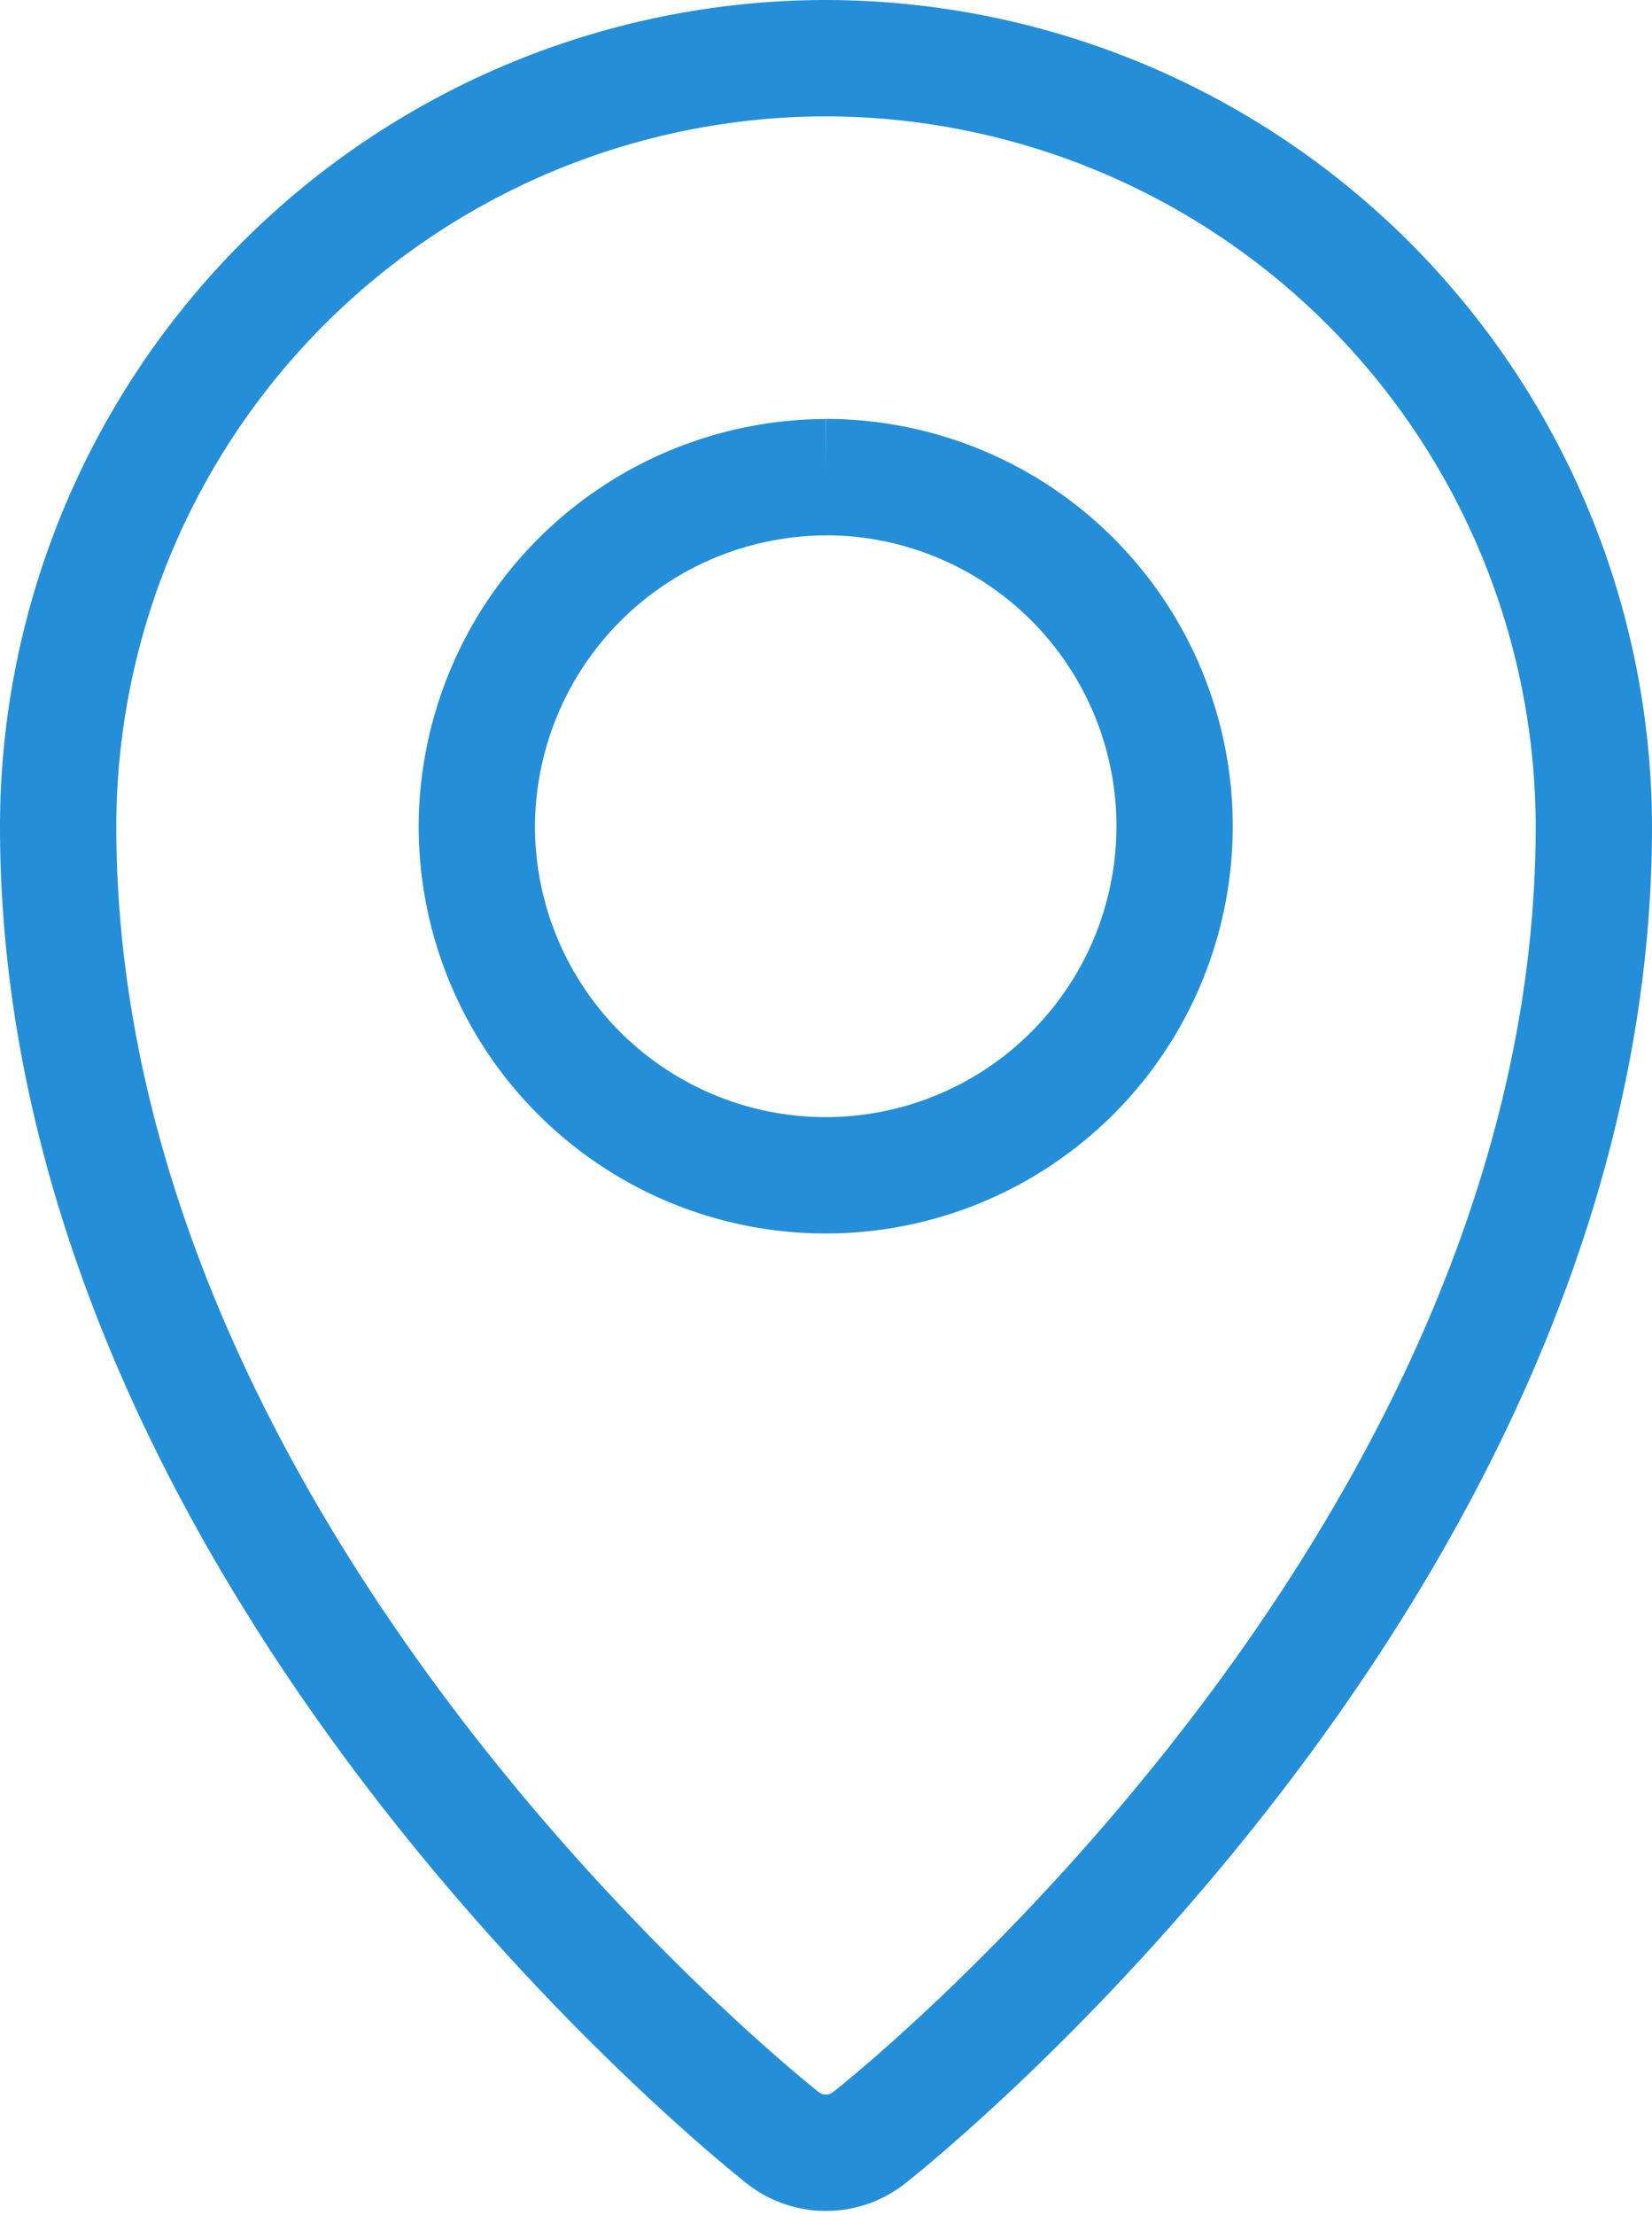 <svg xmlns="http://www.w3.org/2000/svg" width="14.205" height="19.034" viewBox="0 0 14.205 19.034">
    <g id="prefix__pictogram-regions" transform="translate(.5 .5)">
        <path id="prefix__pictogram-regions-2" d="M7.922.264a6.609 6.609 0 0 0-6.6 6.6c0 6.4 6.228 11.269 6.228 11.269a.6.6 0 0 0 .748 0s6.229-4.867 6.229-11.269a6.614 6.614 0 0 0-6.605-6.6zm0 3.6a3 3 0 1 1-3 3 3.011 3.011 0 0 1 3-2.999z" data-name="pictogram-regions" transform="translate(-1.322 -.264)" style="fill:none;stroke:#248ed8"/>
    </g>
</svg>
